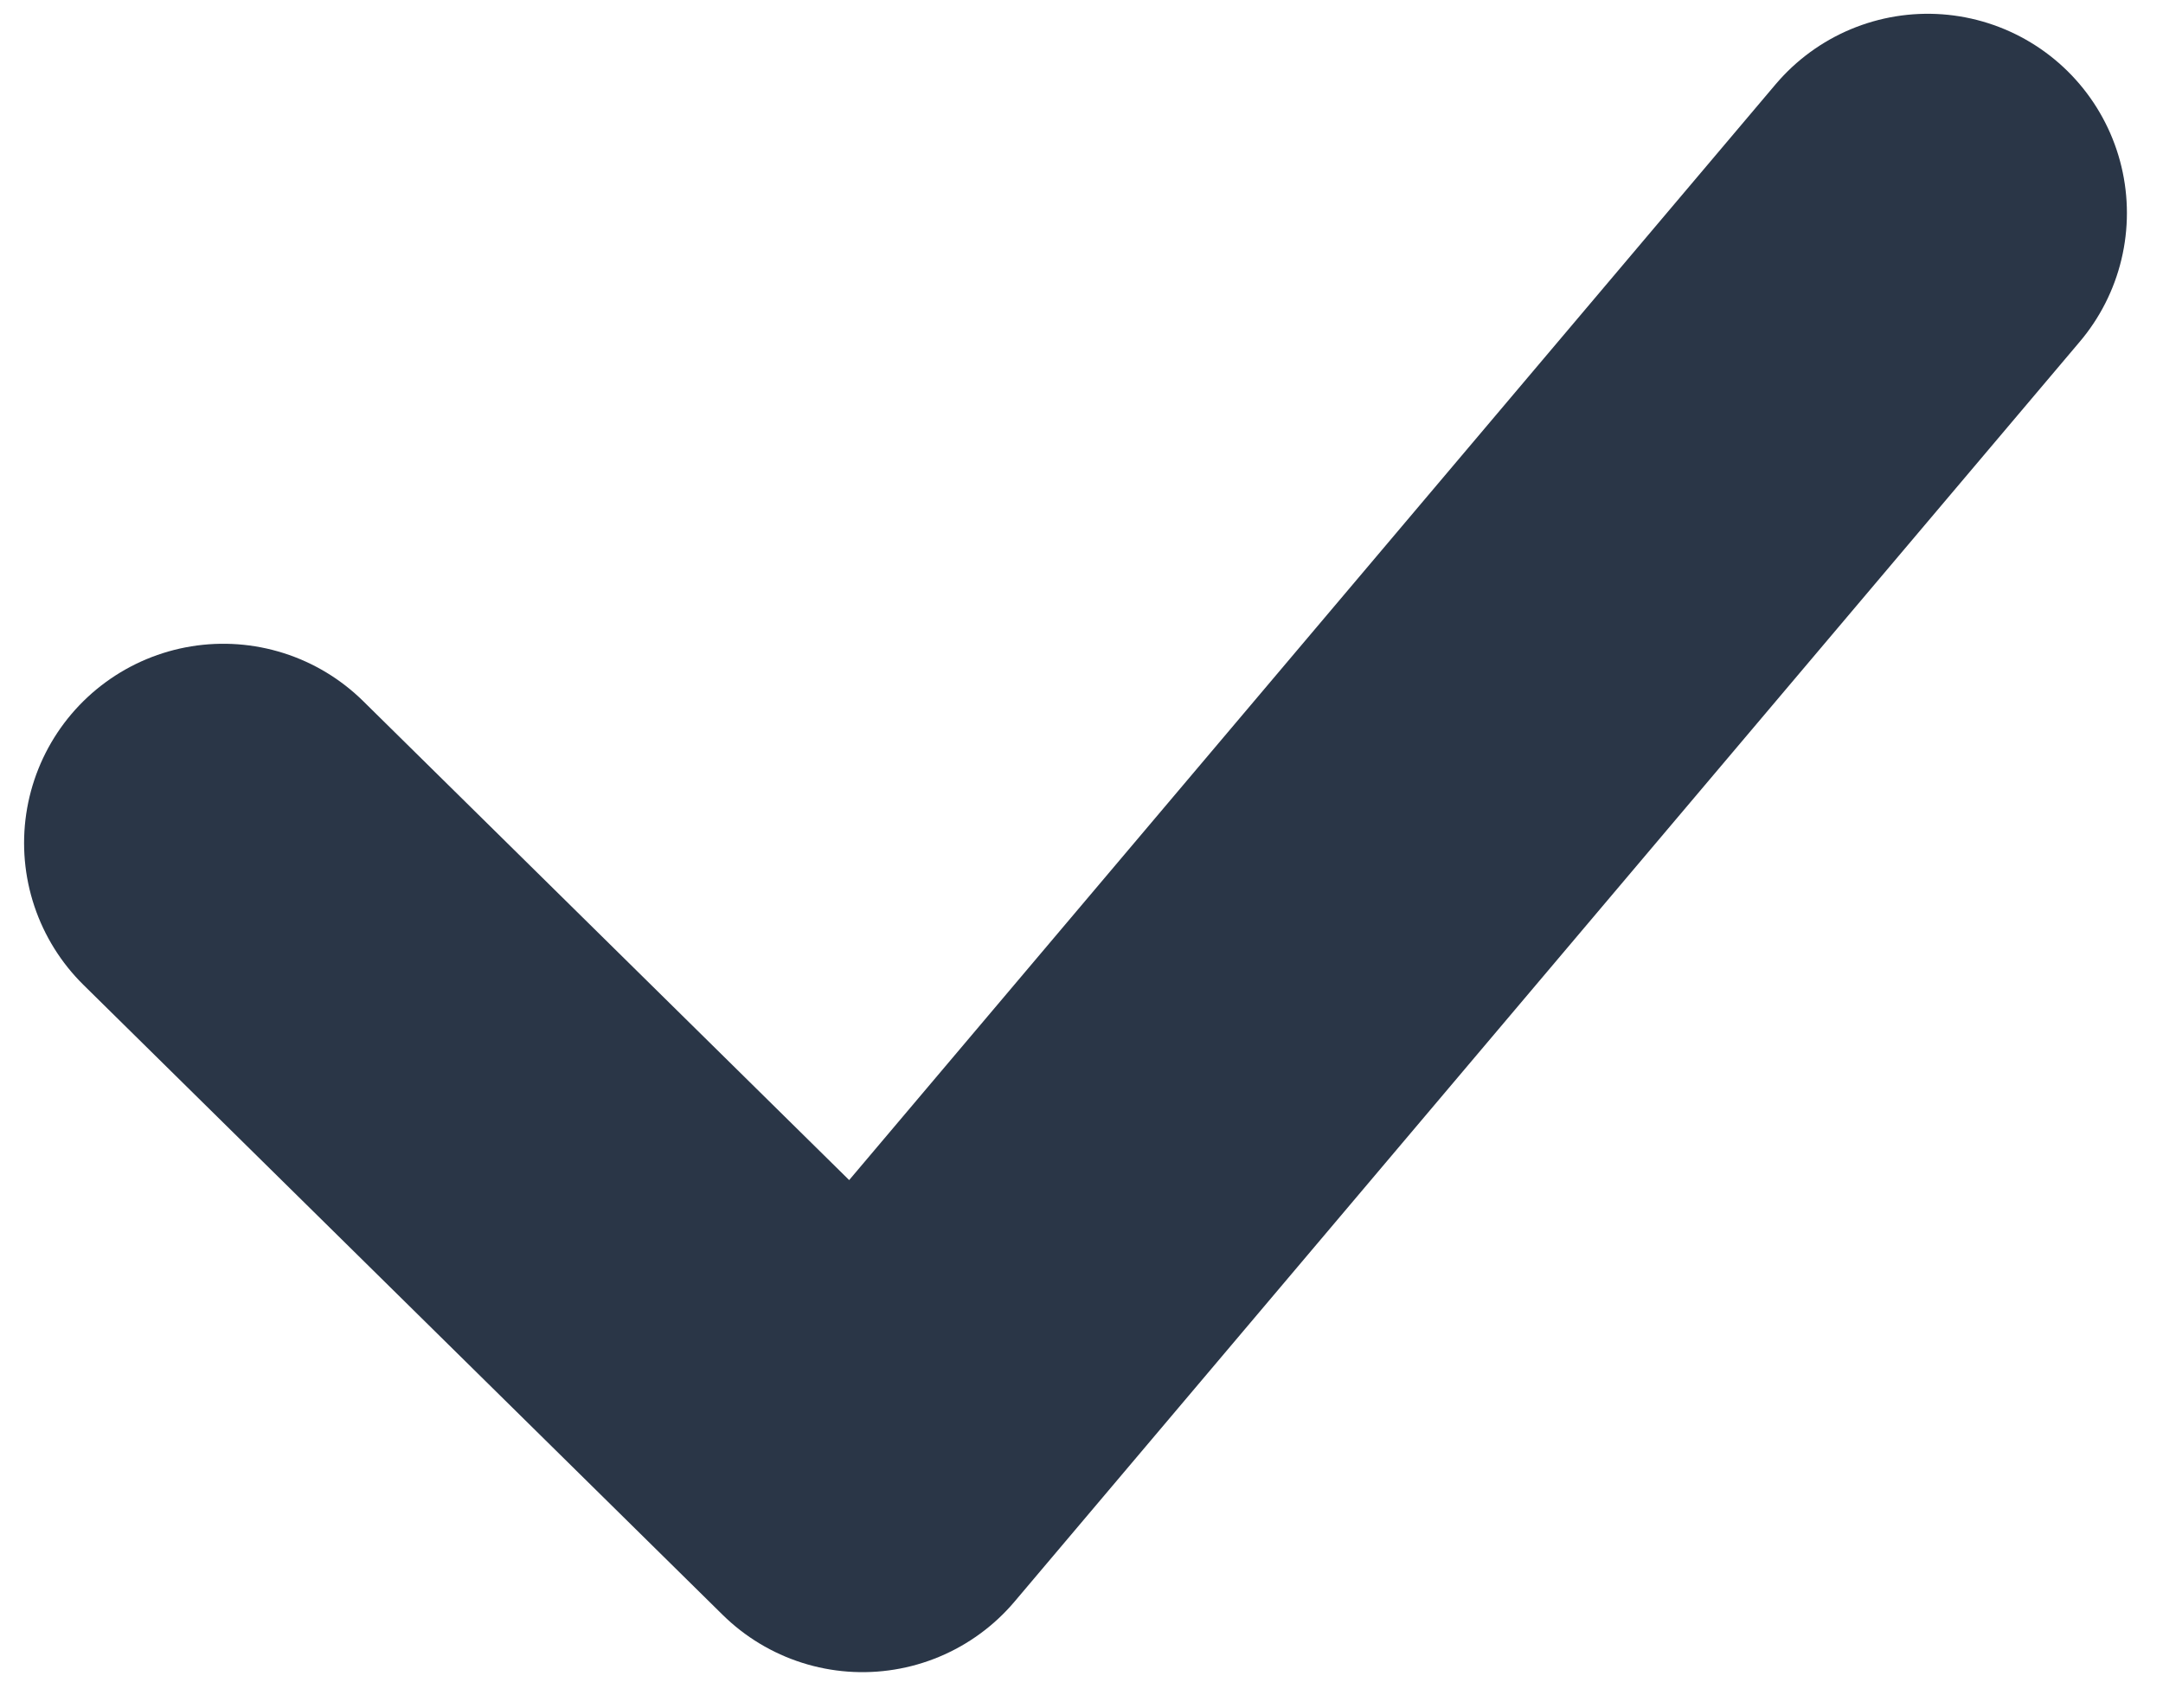 <svg width="38" height="30" viewBox="0 0 38 30" fill="none" xmlns="http://www.w3.org/2000/svg">
<path d="M3.923 14.809L15.152 25.875L33.866 3.742" stroke="#2a3647" stroke-width="7" stroke-linecap="round" stroke-linejoin="round"/>
</svg>
